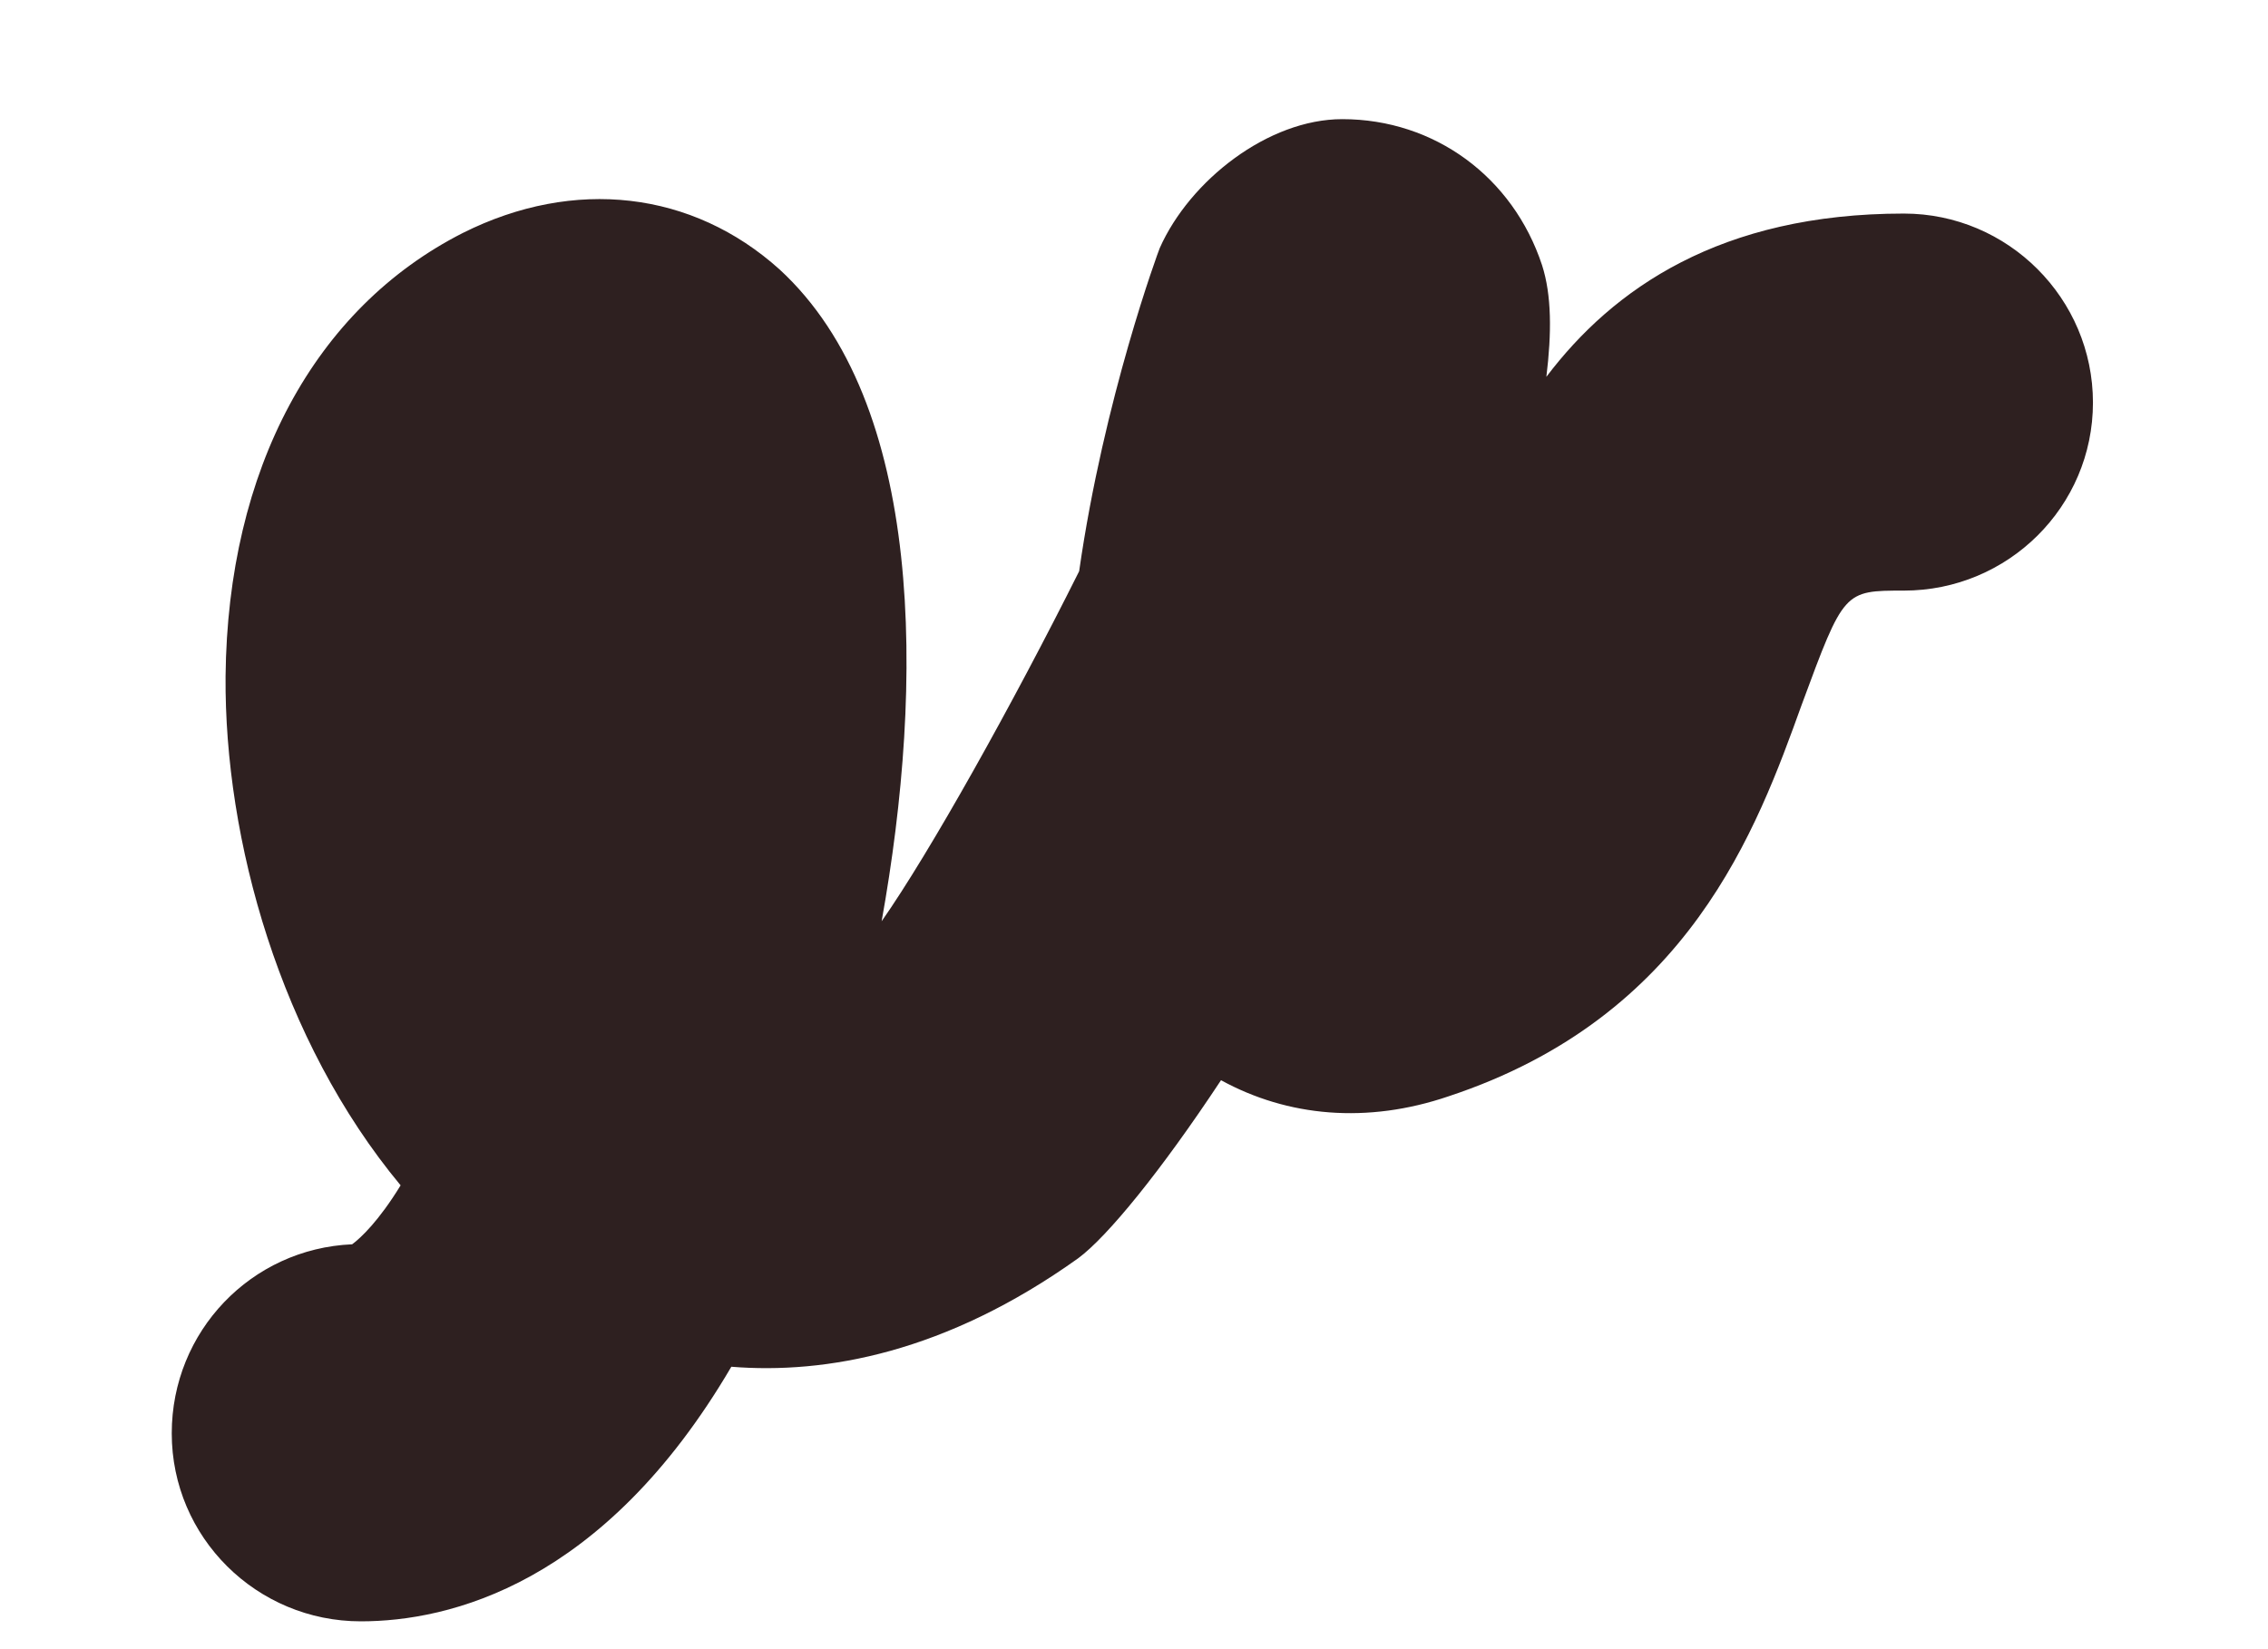 <svg width="11" height="8" viewBox="0 0 11 8" fill="none" xmlns="http://www.w3.org/2000/svg">
<path d="M1.75 7.865C1.245 7.865 0.833 7.458 0.833 6.953C0.833 6.458 1.219 6.057 1.708 6.036C1.75 6.005 1.838 5.922 1.943 5.75C1.359 5.047 1.088 4.073 1.094 3.281C1.104 2.276 1.526 1.495 2.245 1.13C2.786 0.859 3.359 0.927 3.781 1.307C4.484 1.953 4.484 3.312 4.276 4.469C4.51 4.135 4.911 3.417 5.234 2.771C5.354 1.932 5.62 1.214 5.625 1.203C5.771 0.875 6.151 0.578 6.51 0.578C6.958 0.578 7.338 0.859 7.479 1.286C7.526 1.432 7.526 1.615 7.5 1.828C7.823 1.401 8.344 1.036 9.234 1.036C9.739 1.036 10.151 1.448 10.151 1.953C10.151 2.458 9.739 2.865 9.234 2.865C8.943 2.865 8.943 2.865 8.739 3.417C8.521 4.021 8.193 4.932 7.026 5.318C6.63 5.453 6.245 5.417 5.922 5.24C5.63 5.682 5.37 6 5.229 6.104C4.588 6.562 4.005 6.667 3.547 6.63C2.927 7.688 2.177 7.865 1.75 7.865Z" fill="#2E2020"/>
</svg>
